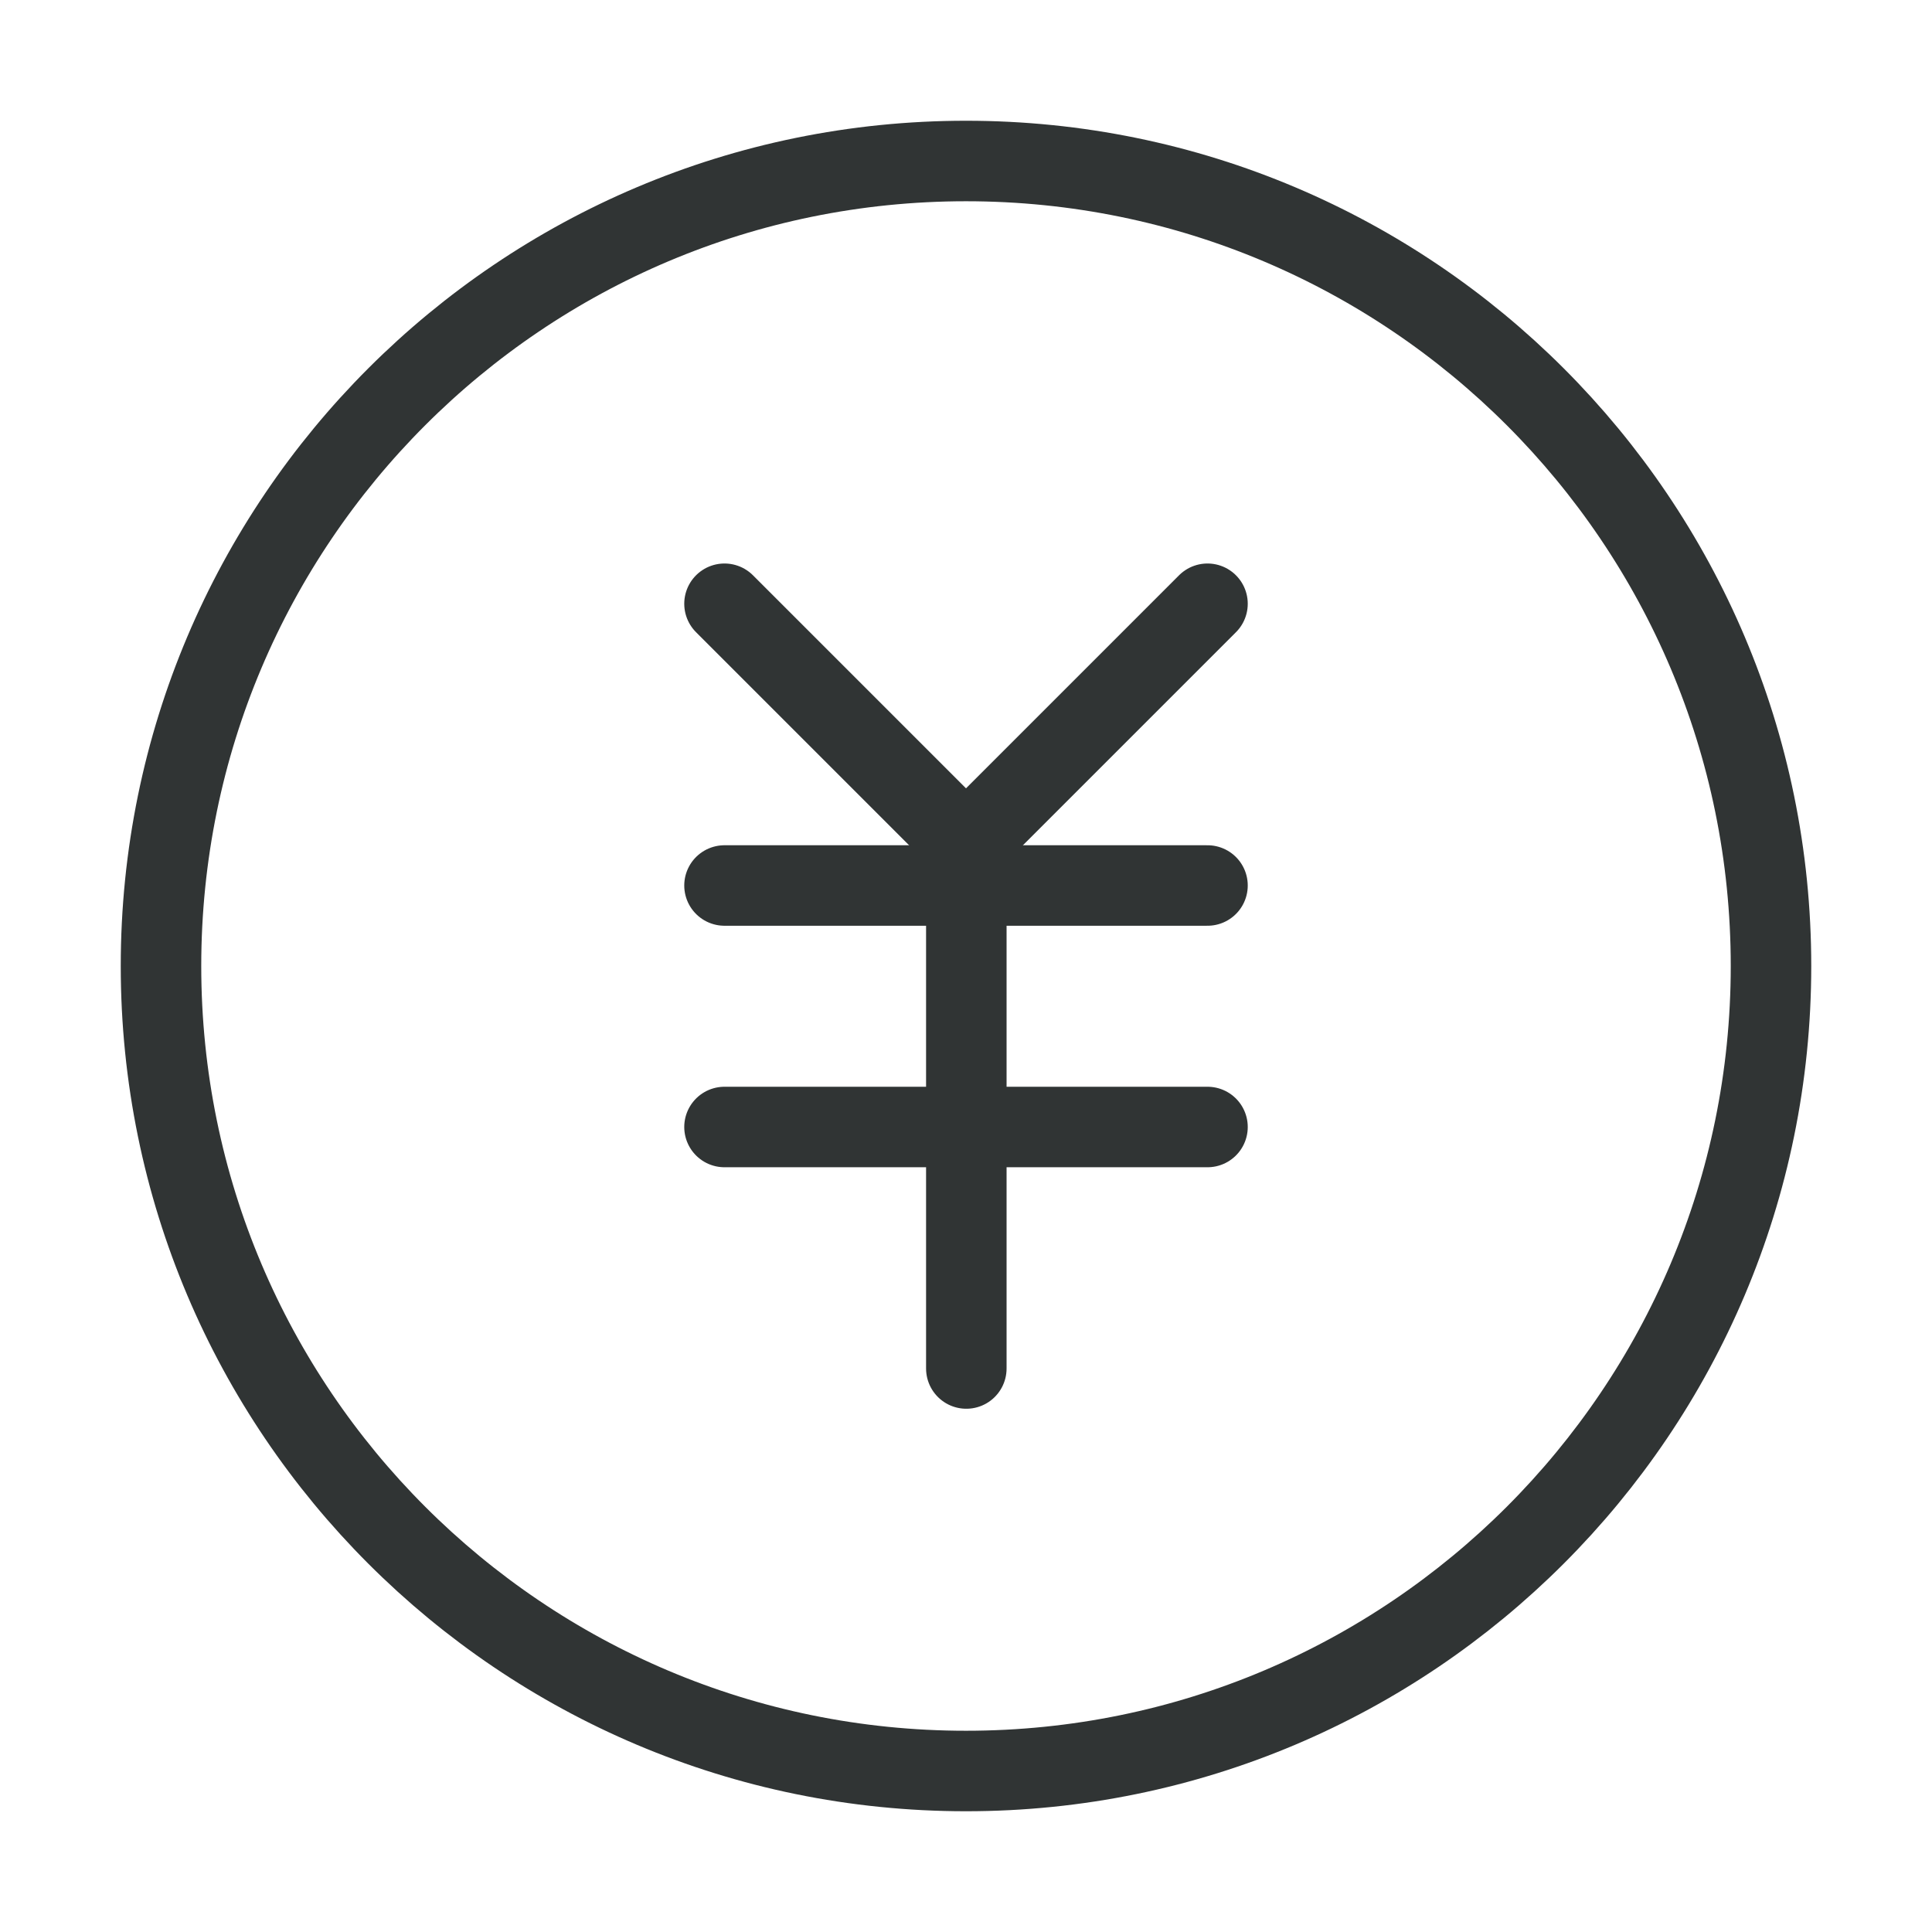 <?xml version="1.0" encoding="UTF-8"?><svg width="24" height="24" viewBox="0 0 48 48" fill="none" xmlns="http://www.w3.org/2000/svg"><path d="M24 44C35.046 44 44 35.046 44 24C44 12.954 35.046 4 24 4C12.954 4 4 12.954 4 24C4 35.046 12.954 44 24 44Z" fill="none" stroke="#303434" stroke-width="2" stroke-linejoin="bevel"/><path d="M18 22H30" stroke="#303434" stroke-width="2" stroke-linecap="round" stroke-linejoin="bevel"/><path d="M18 28H30" stroke="#303434" stroke-width="2" stroke-linecap="round" stroke-linejoin="bevel"/><path d="M24.008 22V34" stroke="#303434" stroke-width="2" stroke-linecap="round" stroke-linejoin="bevel"/><path d="M30 15L24 21L18 15" stroke="#303434" stroke-width="2" stroke-linecap="round" stroke-linejoin="bevel"/></svg>